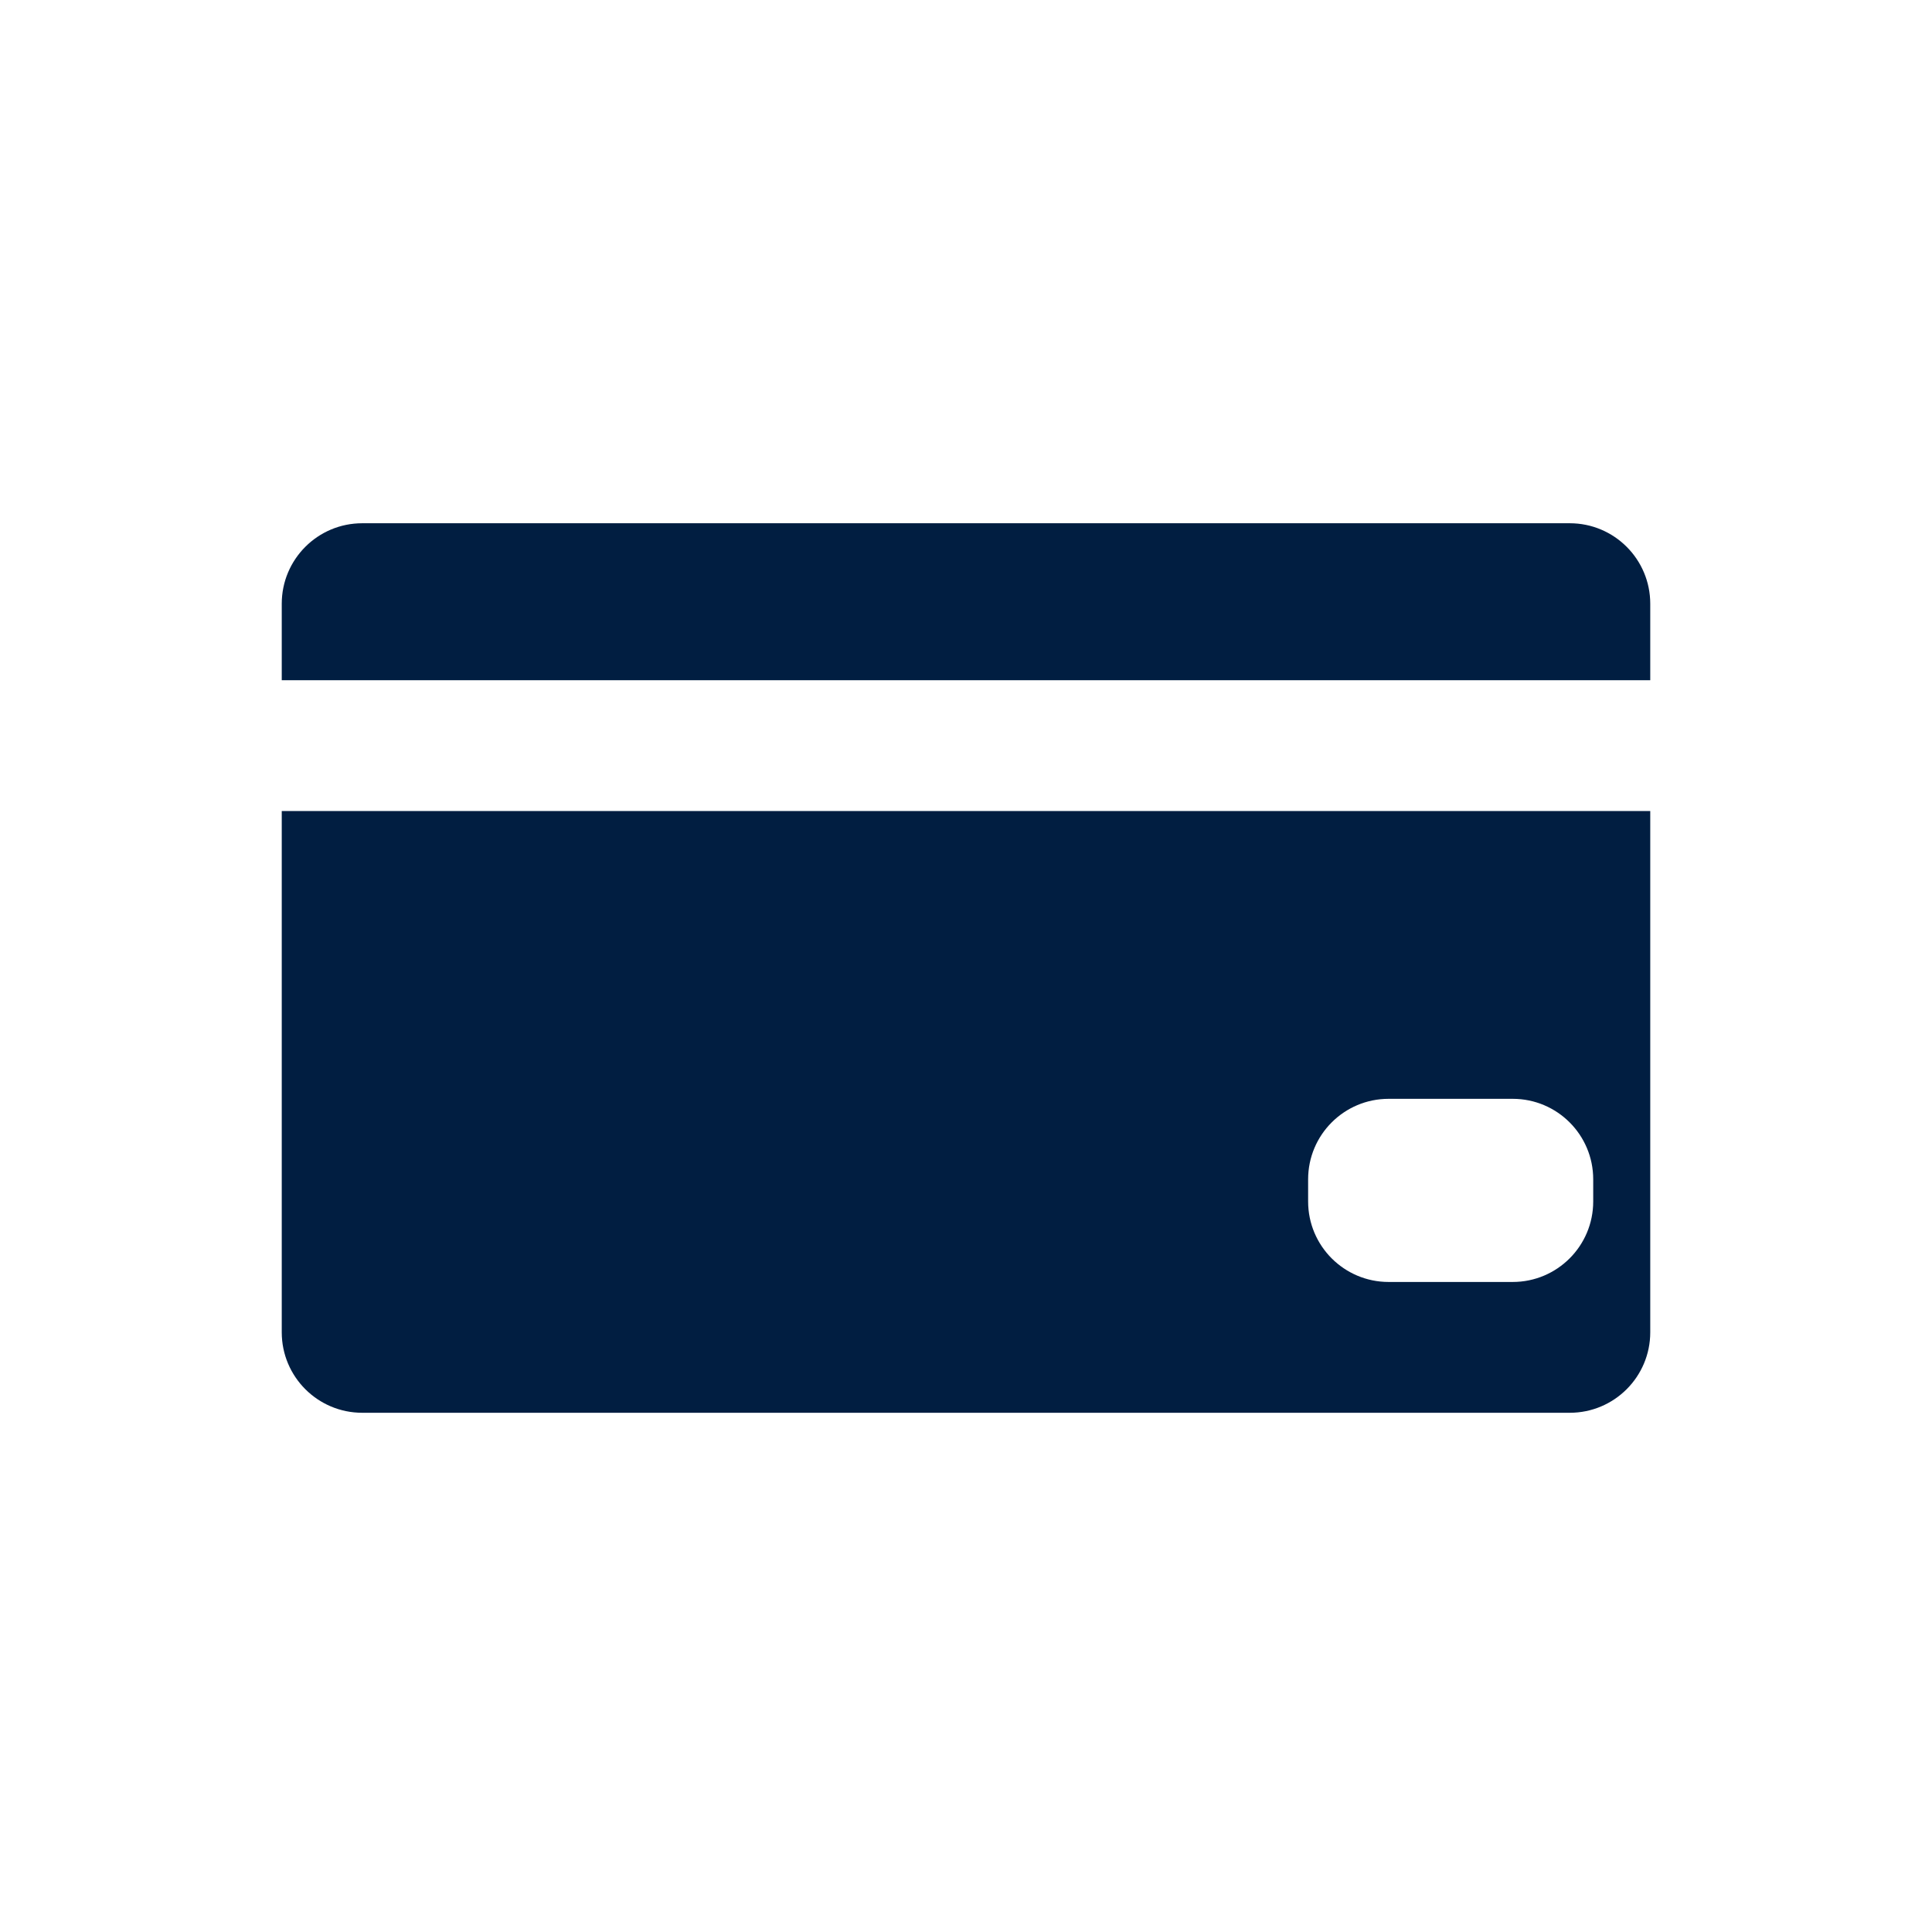 <svg width="48" height="48" viewBox="0 0 48 48" fill="none" xmlns="http://www.w3.org/2000/svg">
<path fill-rule="evenodd" clip-rule="evenodd" d="M7 15C7 13.895 7.895 13 9 13H39C40.105 13 41 13.895 41 15V16.9H7V15ZM7 20.15H41V33.1C41 34.205 40.105 35.1 39 35.1H9C7.895 35.1 7 34.205 7 33.1V20.15ZM34.5 27.3C33.395 27.3 32.5 28.195 32.5 29.3V29.85C32.5 30.954 33.395 31.85 34.5 31.85H37.583C38.688 31.85 39.583 30.954 39.583 29.85V29.3C39.583 28.195 38.688 27.3 37.583 27.3H34.5Z" fill="#011E41"/>
</svg>
